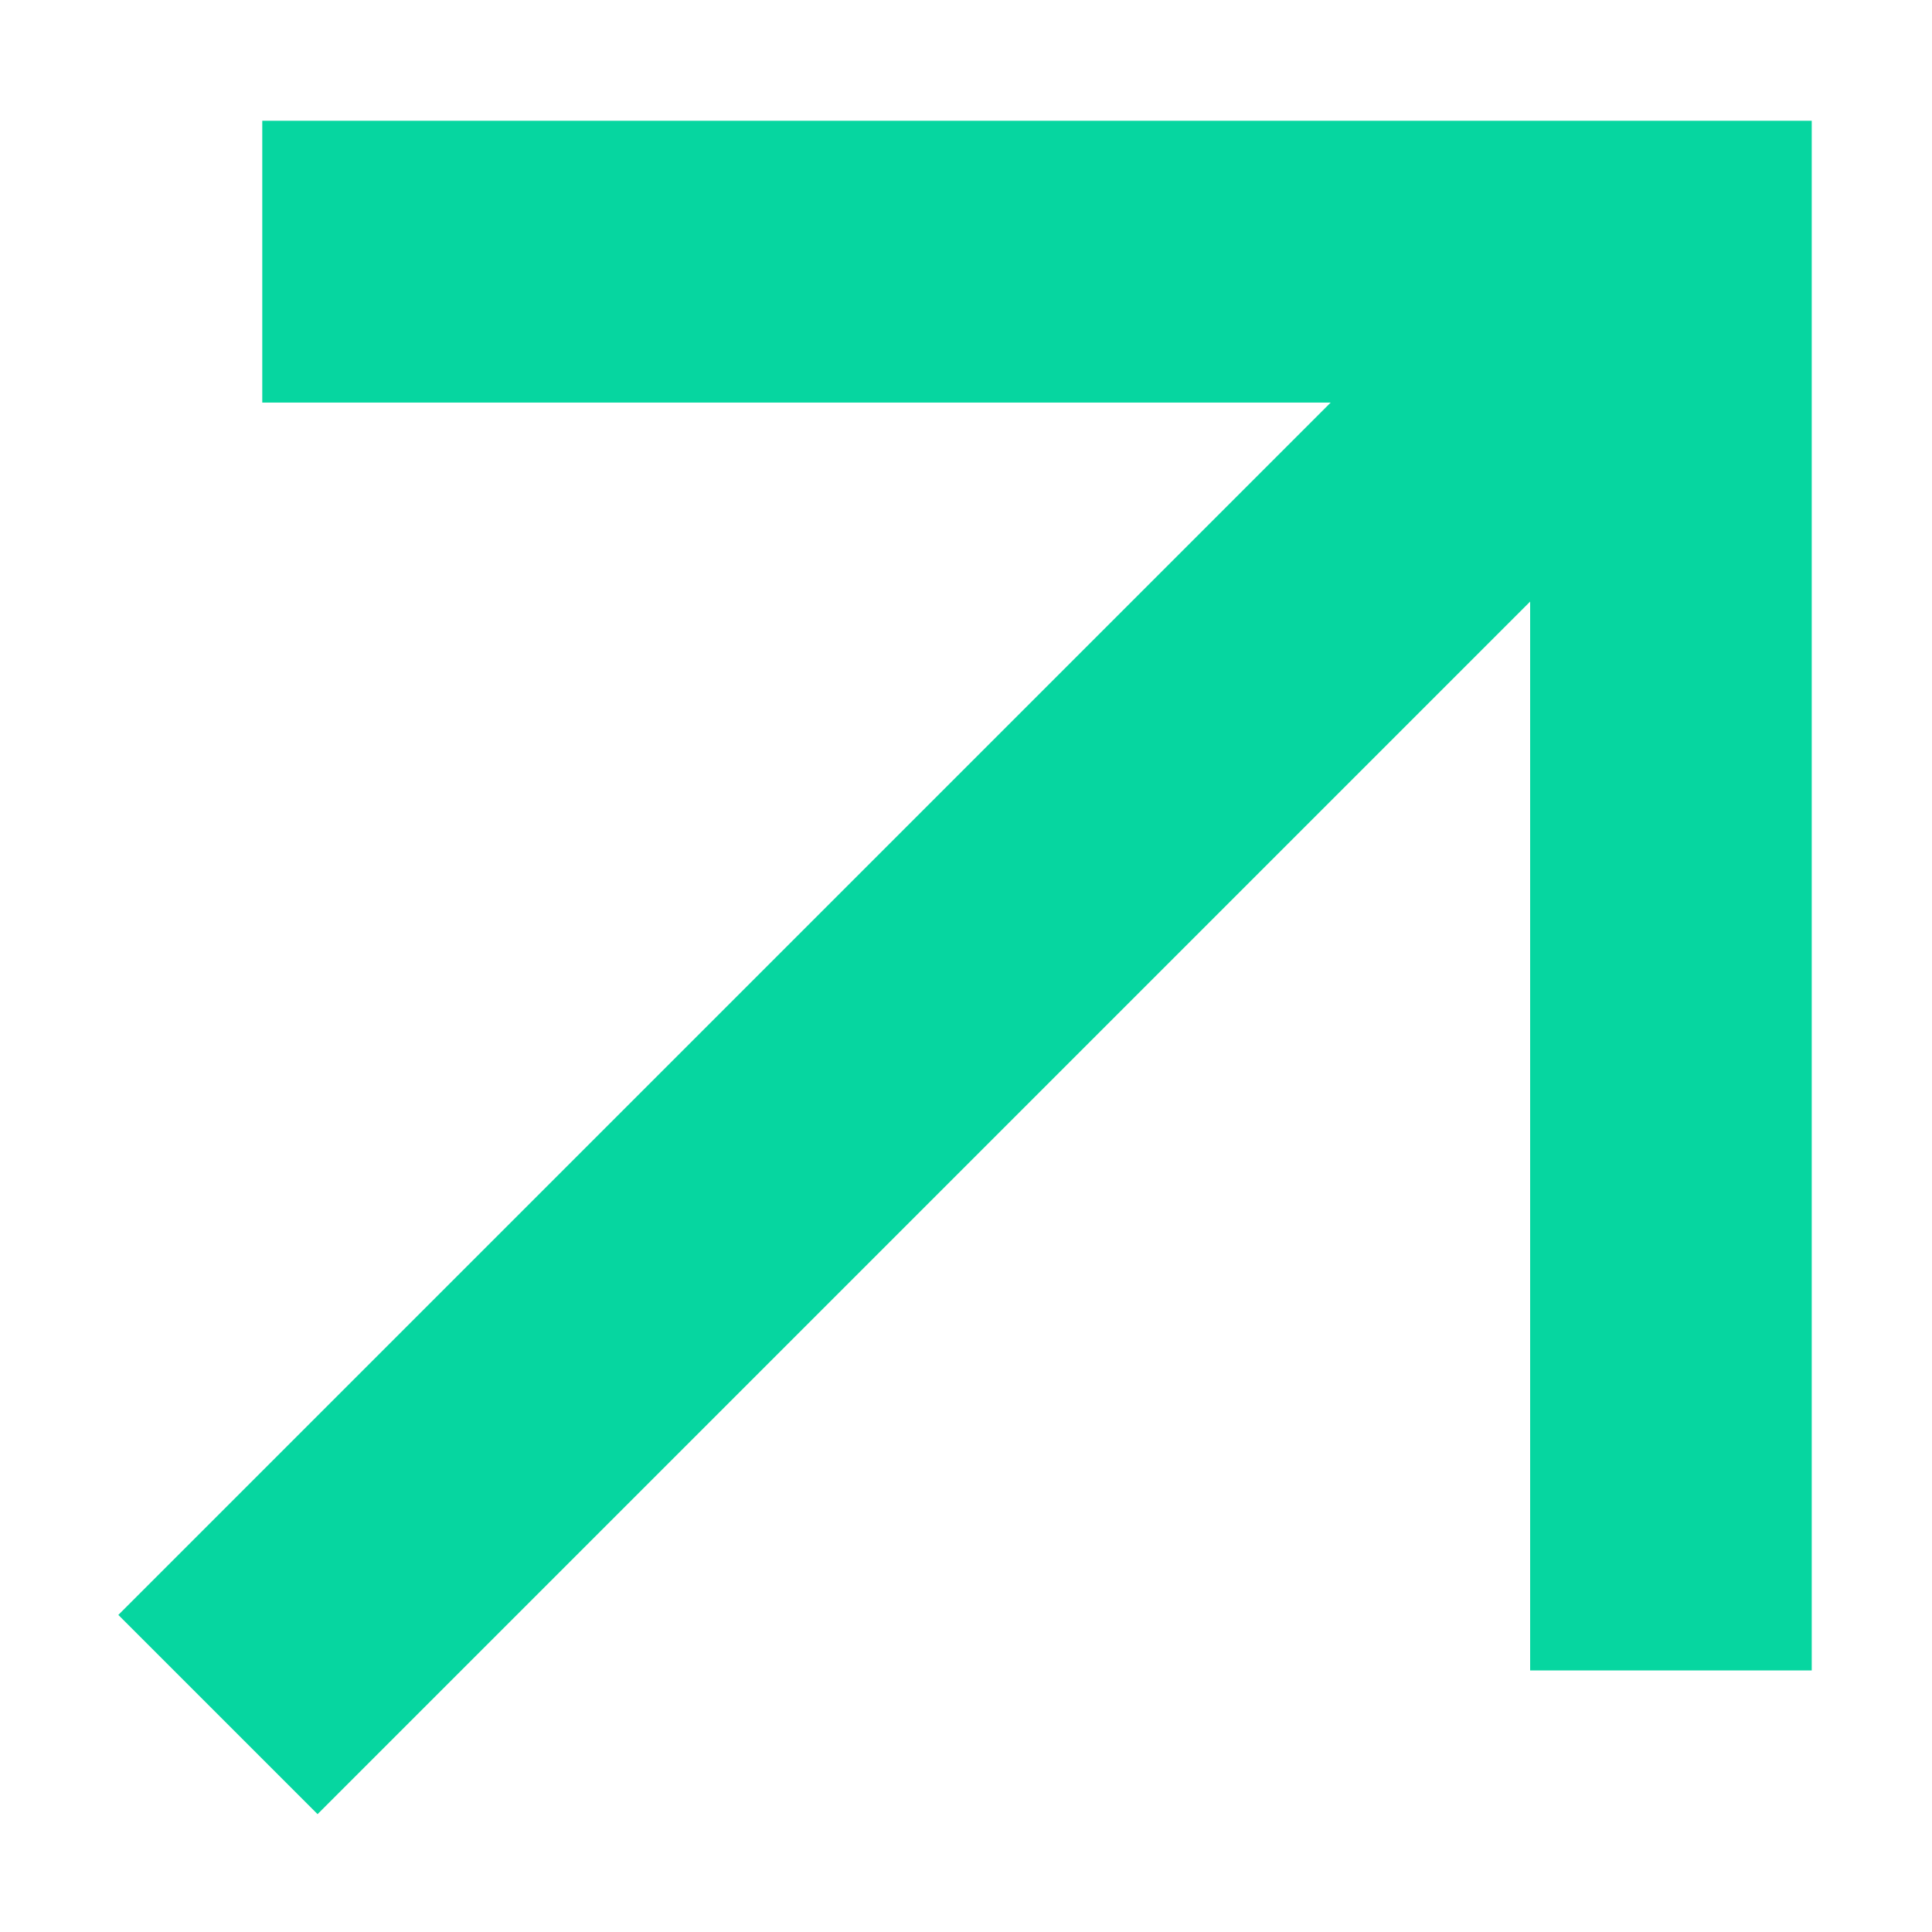 <svg width="8" height="8" viewBox="0 0 8 8" fill="none" xmlns="http://www.w3.org/2000/svg">
<path d="M6.336 2.491L1.315 7.512L0.49 6.687L5.51 1.667H1.086V0.5H7.502V6.917H6.336V2.491V2.491Z" fill="#06D6A0"/>
</svg>
